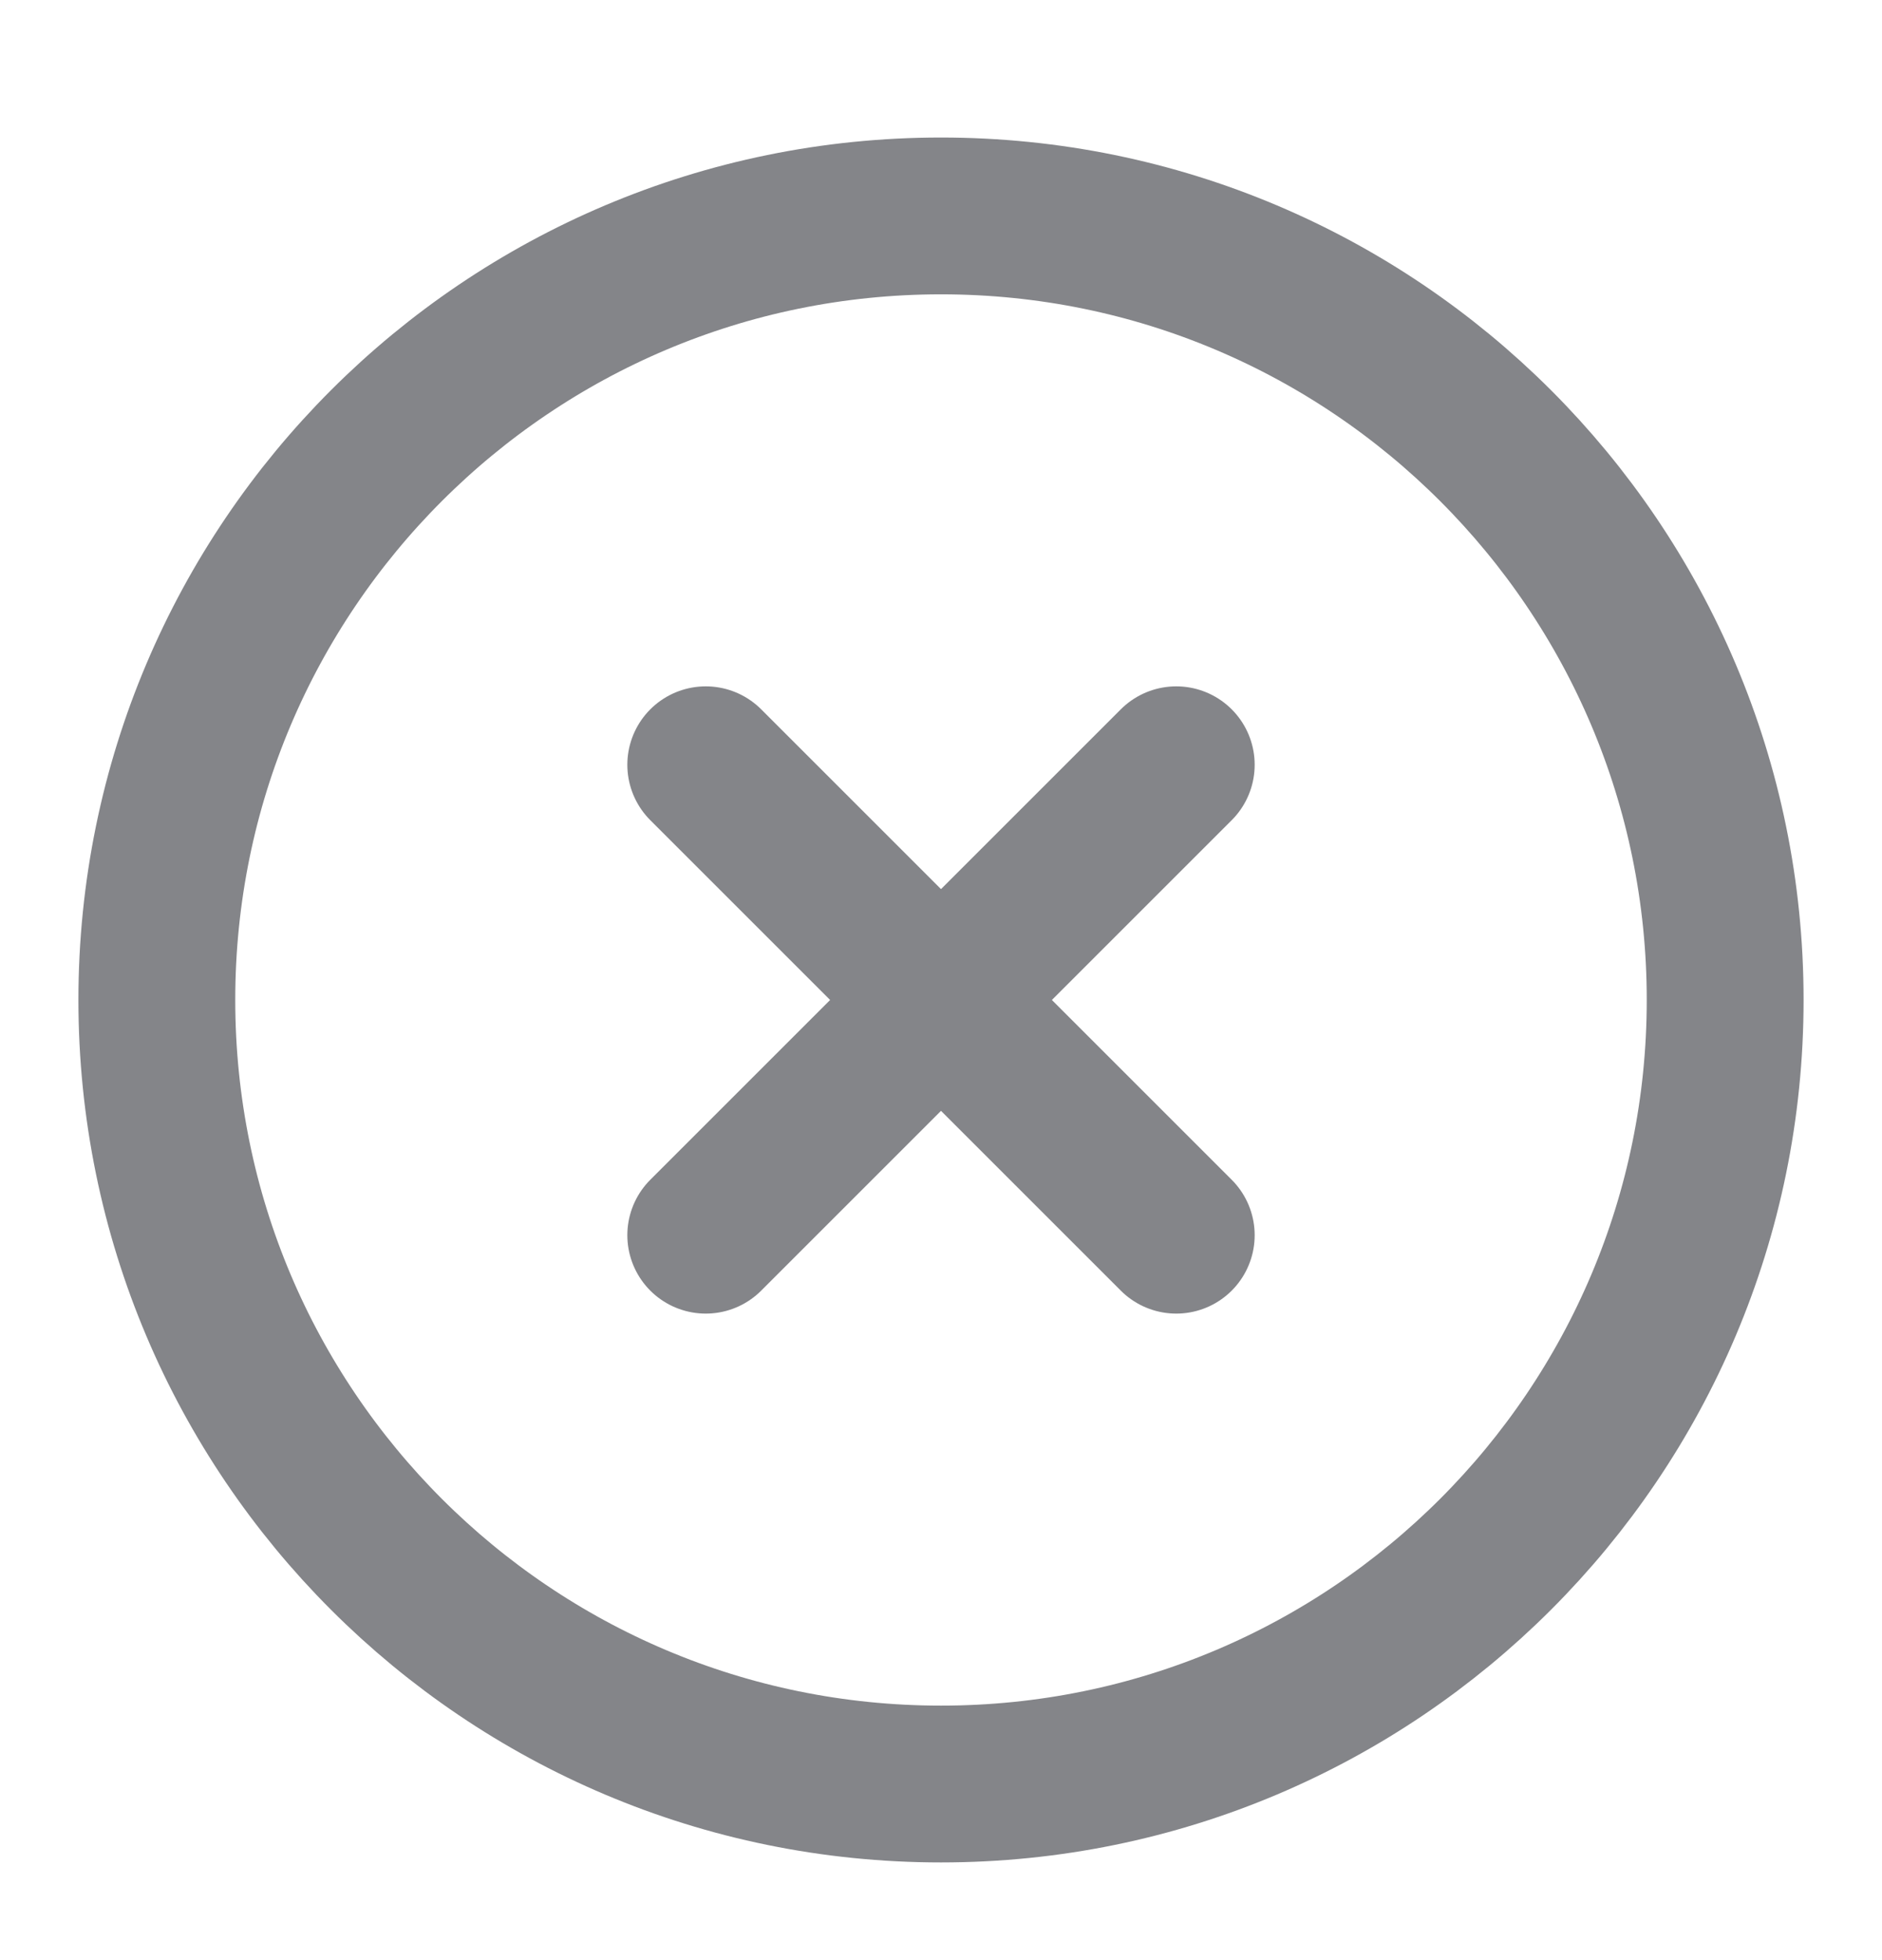 <svg width="24" height="25" viewBox="0 0 24 25" fill="none" xmlns="http://www.w3.org/2000/svg">
<path d="M15 9.754L9 15.754M9 9.754L15 15.754M22 12.754C22 18.277 17.523 22.754 12 22.754C6.477 22.754 2 18.277 2 12.754C2 7.231 6.477 2.754 12 2.754C17.523 2.754 22 7.231 22 12.754Z" stroke="#848589" stroke-width="2" stroke-linecap="round" stroke-linejoin="round"/>
</svg>
